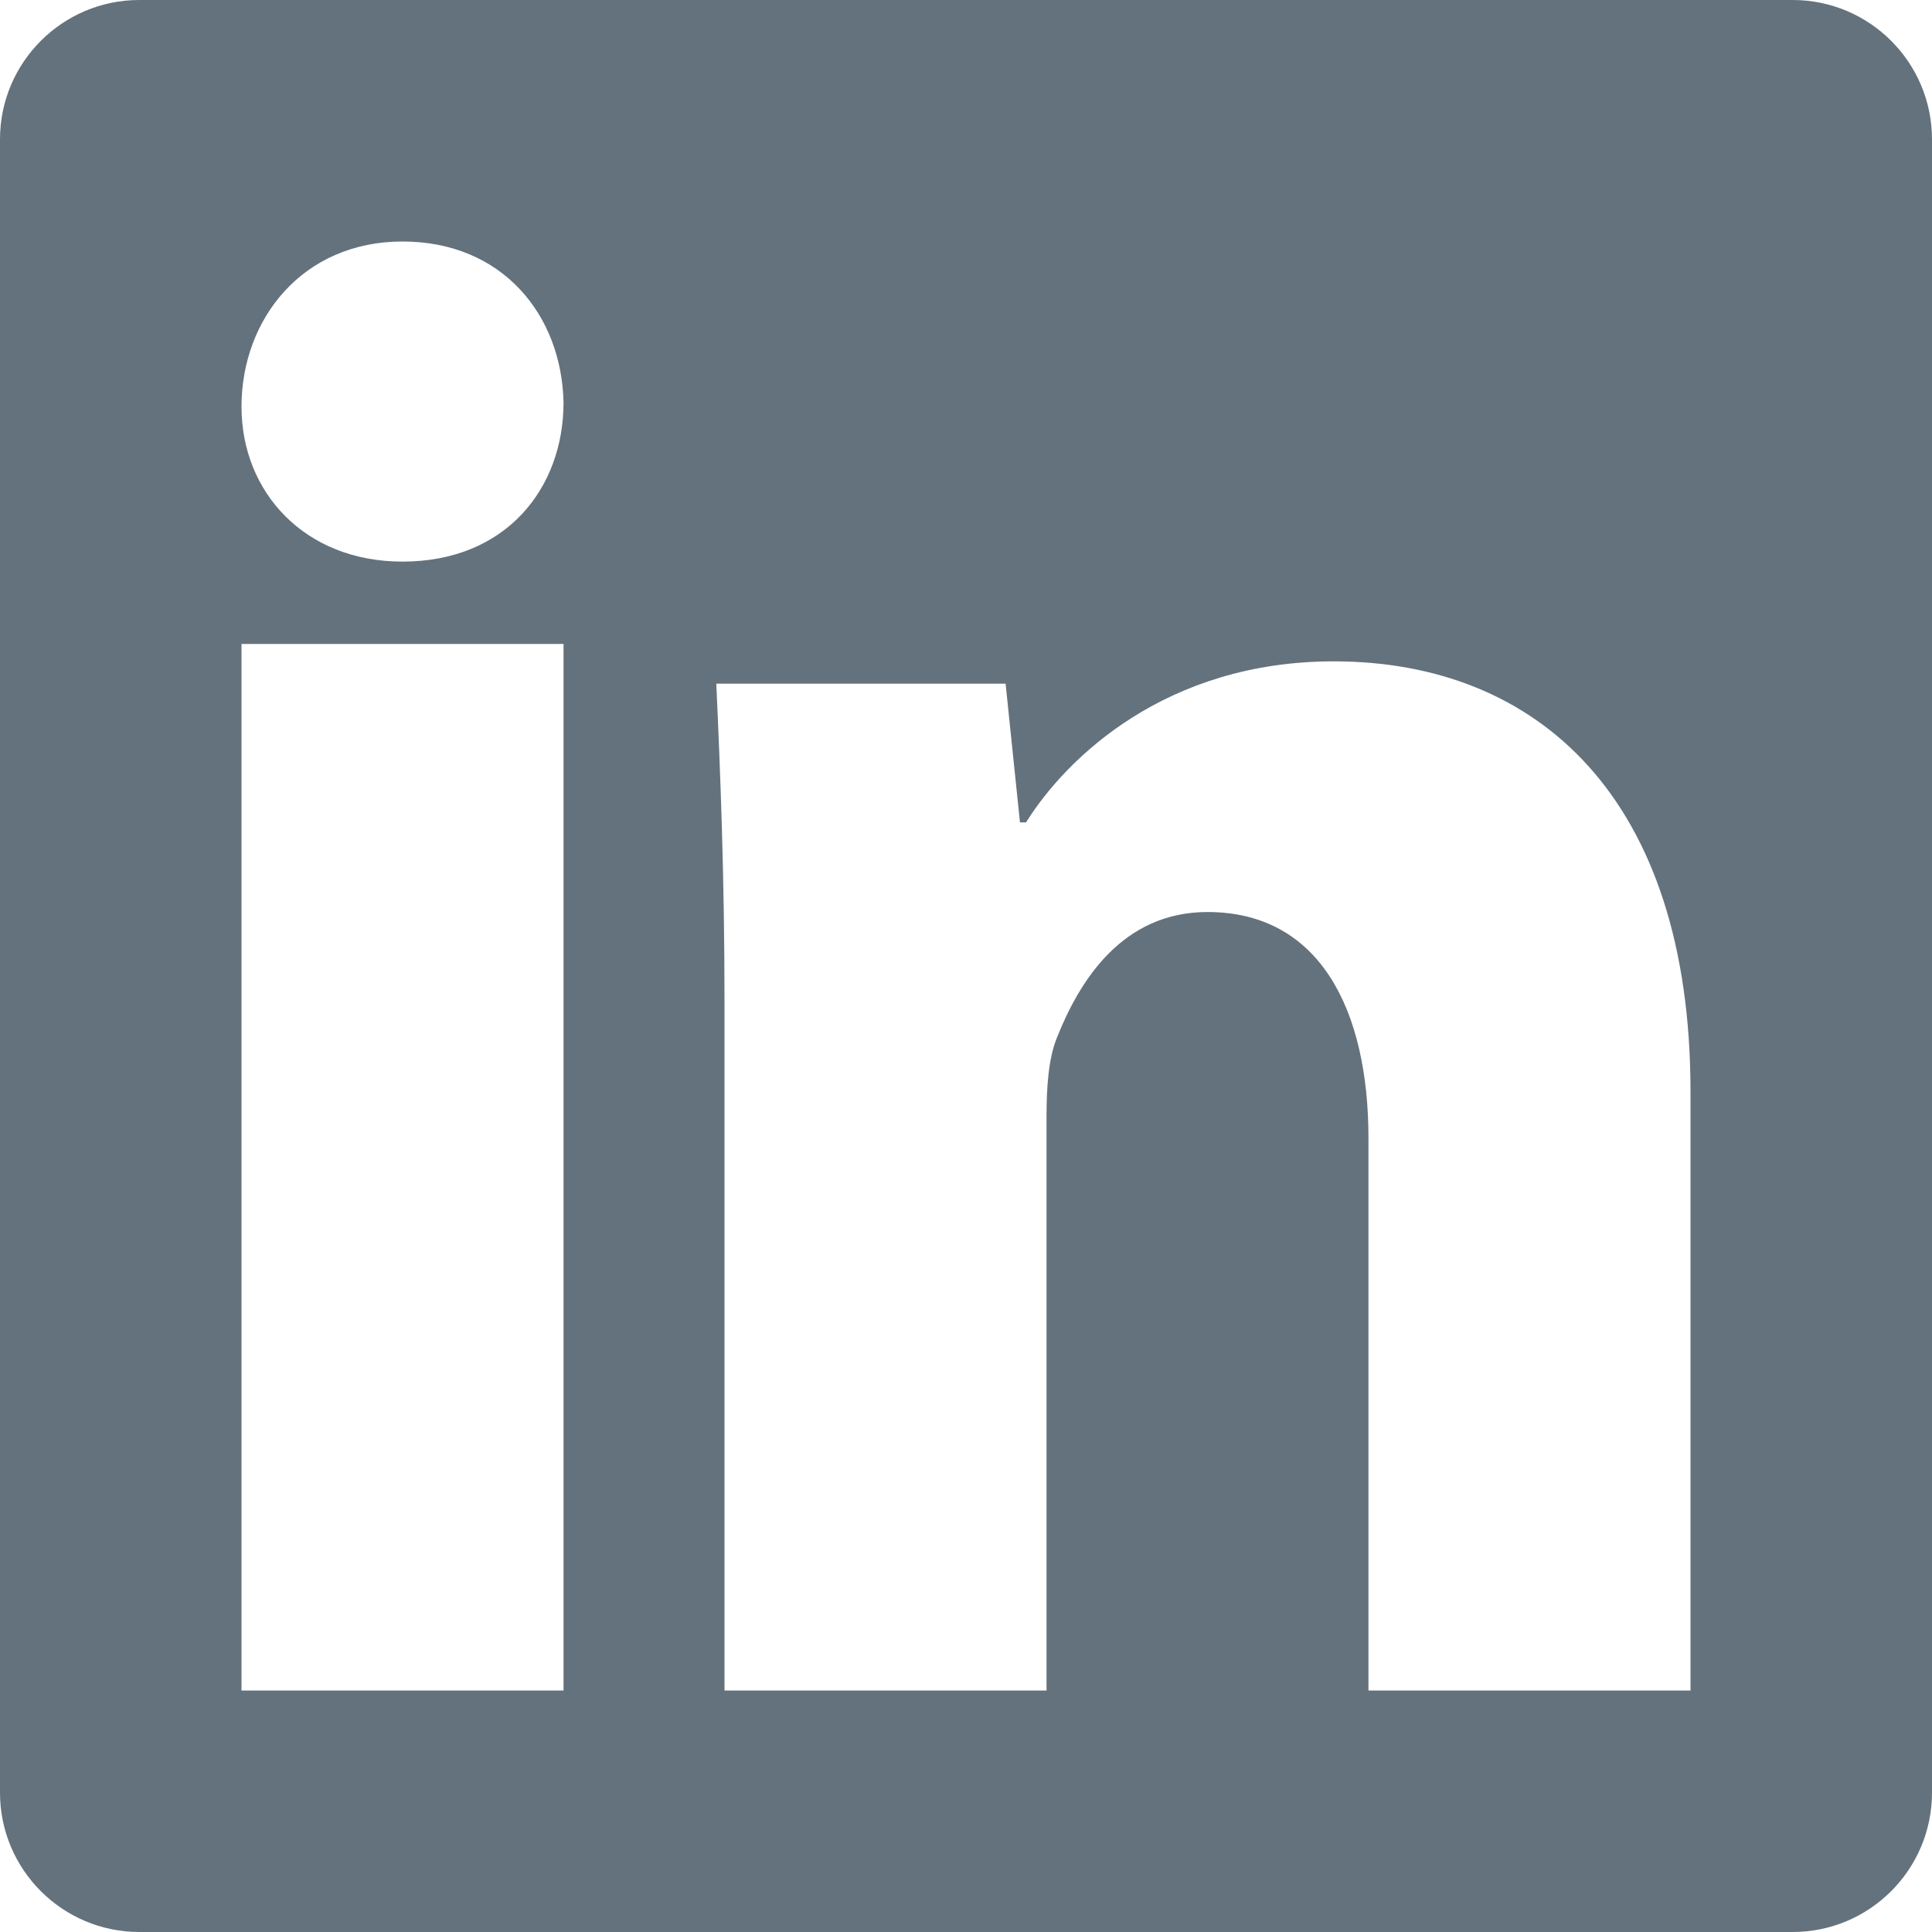<svg width="16" height="16" viewBox="0 0 16 16" fill="none" xmlns="http://www.w3.org/2000/svg">
<path fill-rule="evenodd" clip-rule="evenodd" d="M14.846 0H1.154C0.517 0 0 0.517 0 1.154V14.846C0 15.483 0.517 16 1.154 16H14.846C15.483 16 16 15.483 16 14.846V1.154C16 0.517 15.483 0 14.846 0ZM2 5.333V14H4.667V5.333H2ZM4.667 3.333C4.667 4.041 4.193 4.651 3.333 4.651C2.523 4.651 2 4.076 2 3.368C2 2.641 2.507 2 3.333 2C4.16 2 4.651 2.607 4.667 3.333ZM5.932 5.662C5.966 6.405 6 7.266 6 8.296V14H8.667V9.241C8.667 9.004 8.683 8.768 8.751 8.599C8.937 8.126 9.292 7.553 10 7.553C10.929 7.553 11.333 8.363 11.333 9.426V14H14V9.039C14 6.607 12.733 5.477 11.045 5.477C9.661 5.477 8.835 6.27 8.497 6.811H8.447L8.328 5.662H5.932Z" fill="#64727D"/>
</svg>
